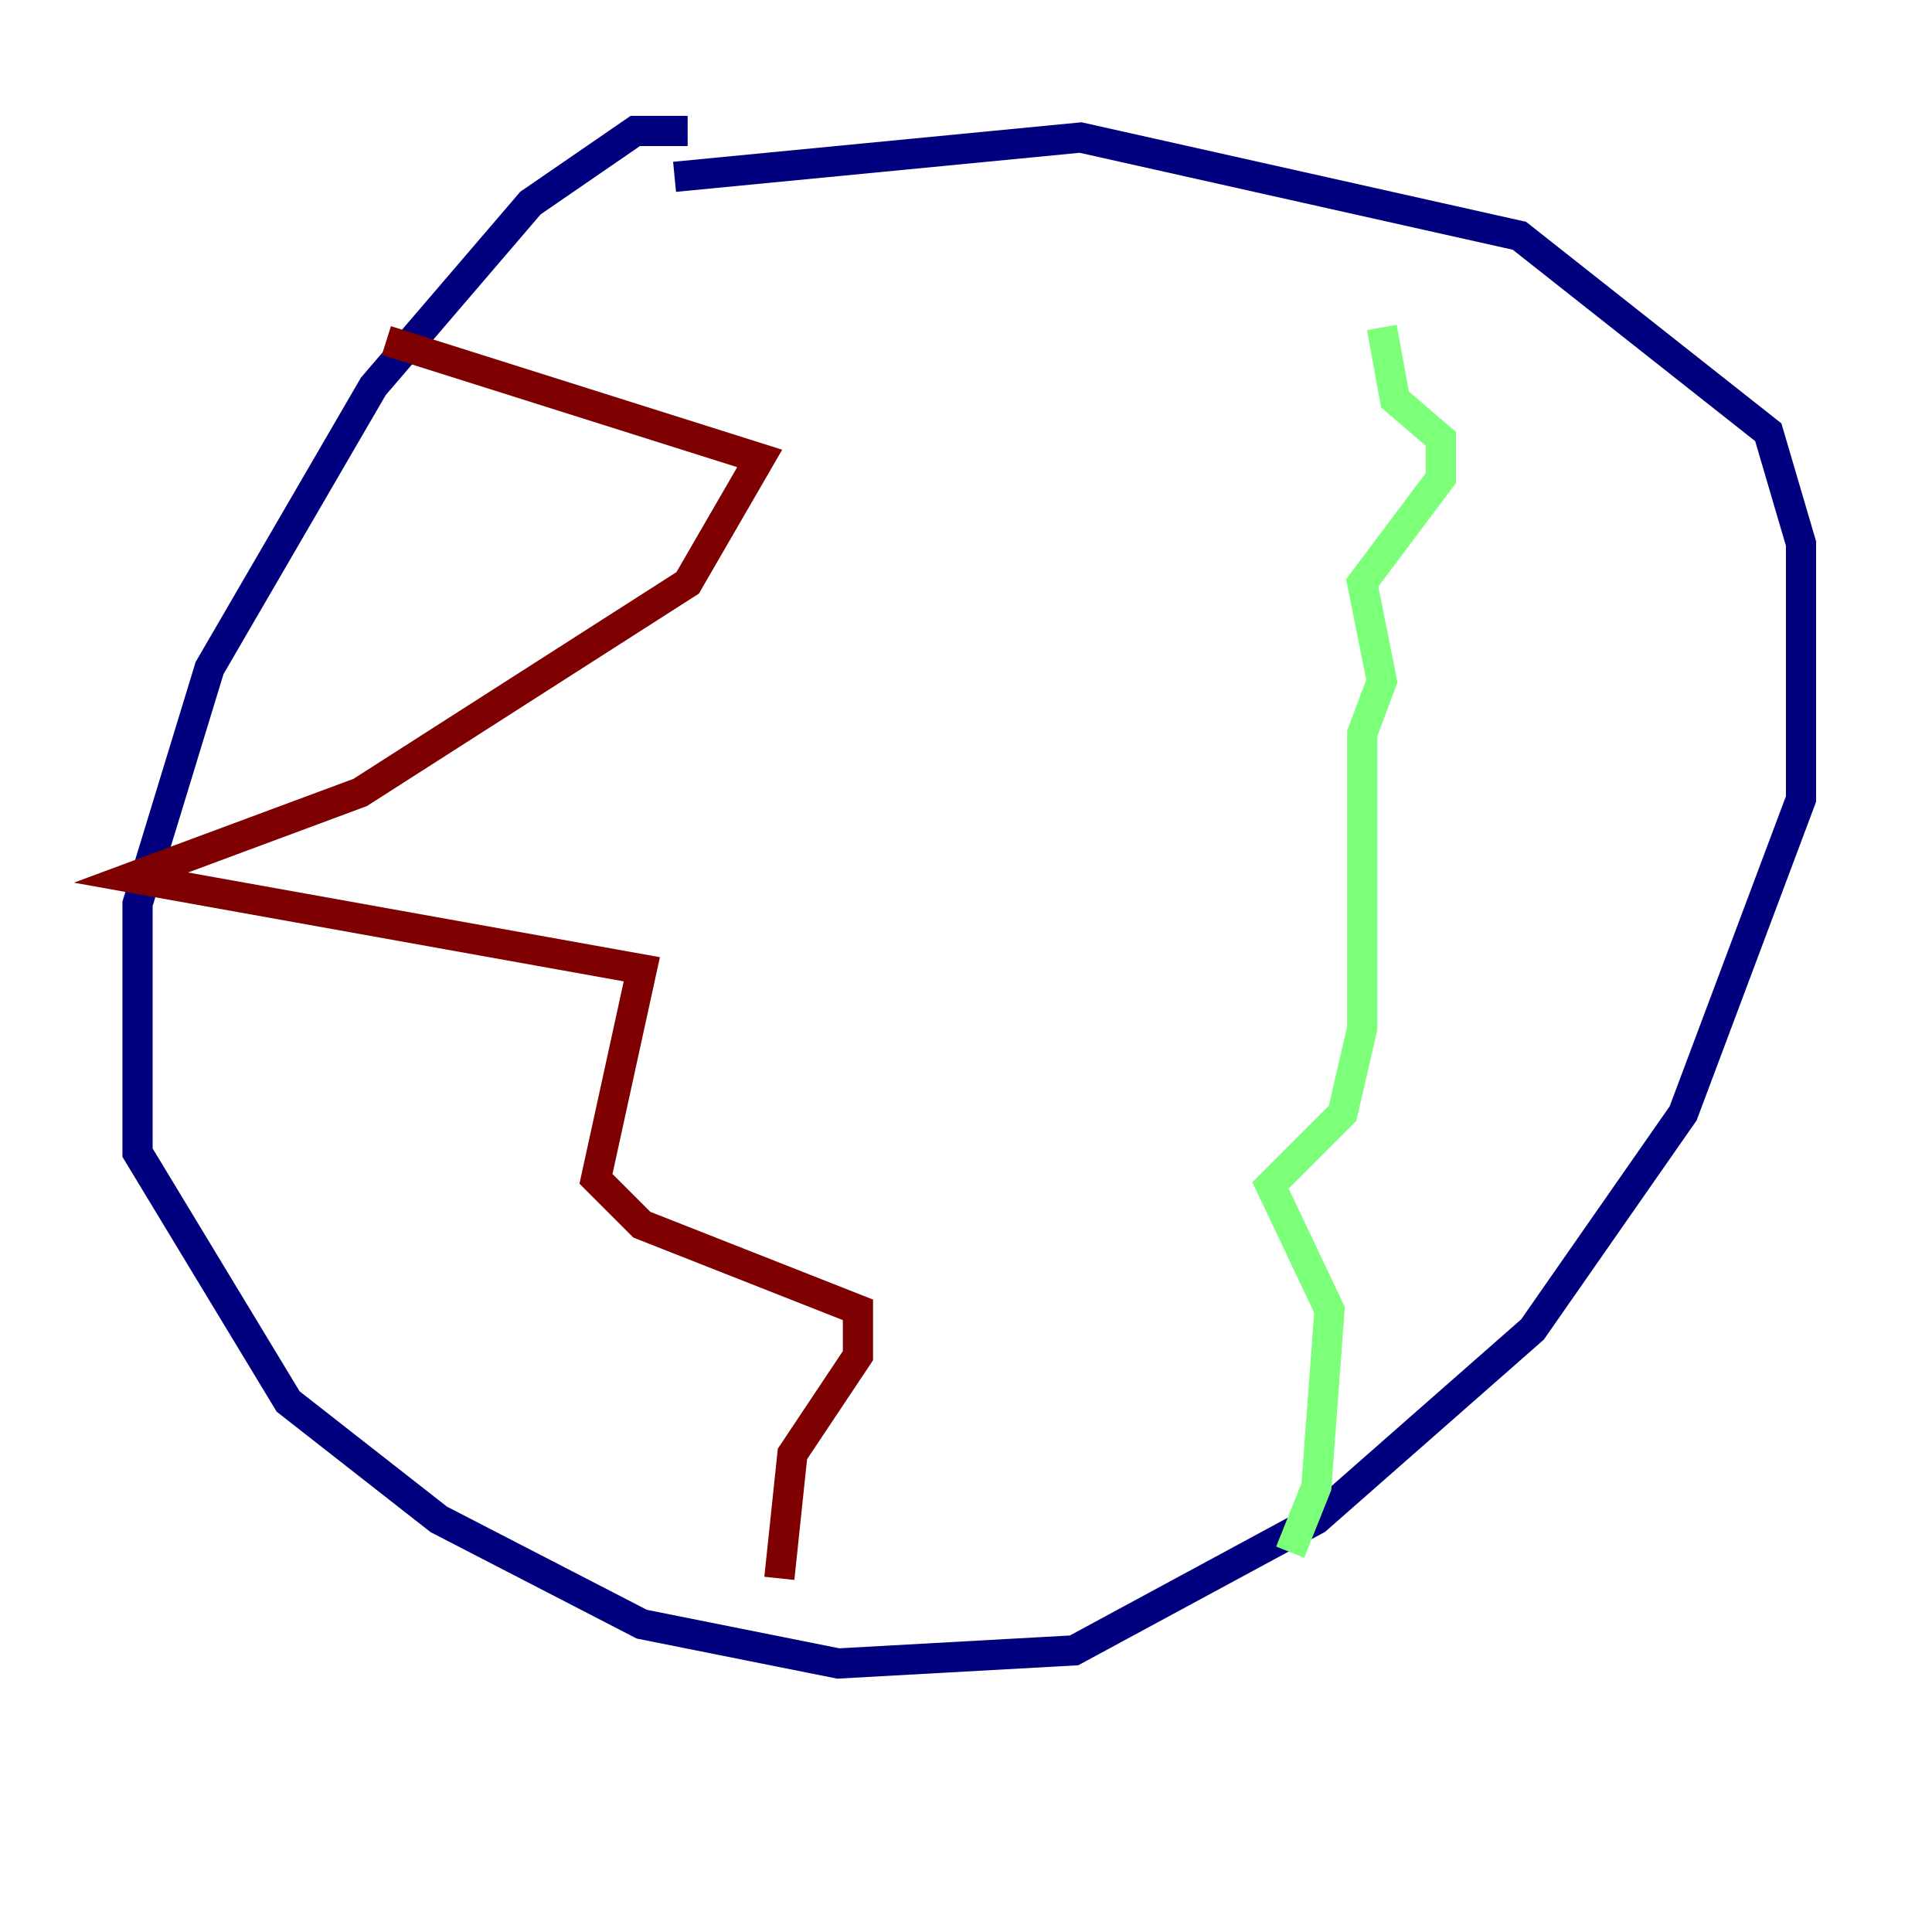 <?xml version="1.0" encoding="utf-8" ?>
<svg baseProfile="tiny" height="128" version="1.2" viewBox="0,0,128,128" width="128" xmlns="http://www.w3.org/2000/svg" xmlns:ev="http://www.w3.org/2001/xml-events" xmlns:xlink="http://www.w3.org/1999/xlink"><defs /><polyline fill="none" points="45.559,8.678 42.088,8.678 35.146,13.451 24.732,25.6 13.885,44.258 9.112,59.878 9.112,76.366 19.091,92.854 29.071,100.664 42.522,107.607 55.539,110.21 71.159,109.342 87.214,100.664 101.532,88.081 111.512,73.763 119.322,52.936 119.322,36.014 117.153,28.637 100.664,15.62 71.593,9.112 44.691,11.715" stroke="#00007f" stroke-width="2" /><polyline fill="none" points="91.552,21.695 92.42,26.468 95.458,29.071 95.458,31.675 90.251,38.617 91.552,45.125 90.251,48.597 90.251,68.122 88.949,73.763 84.176,78.536 88.081,86.78 87.214,98.495 85.478,102.834" stroke="#7cff79" stroke-width="2" /><polyline fill="none" points="25.6,22.563 50.332,30.373 45.559,38.617 23.864,52.502 8.678,58.142 42.522,64.217 39.485,78.102 42.522,81.139 56.841,86.78 56.841,89.817 52.502,96.325 51.634,104.57" stroke="#7f0000" stroke-width="2" /></svg>